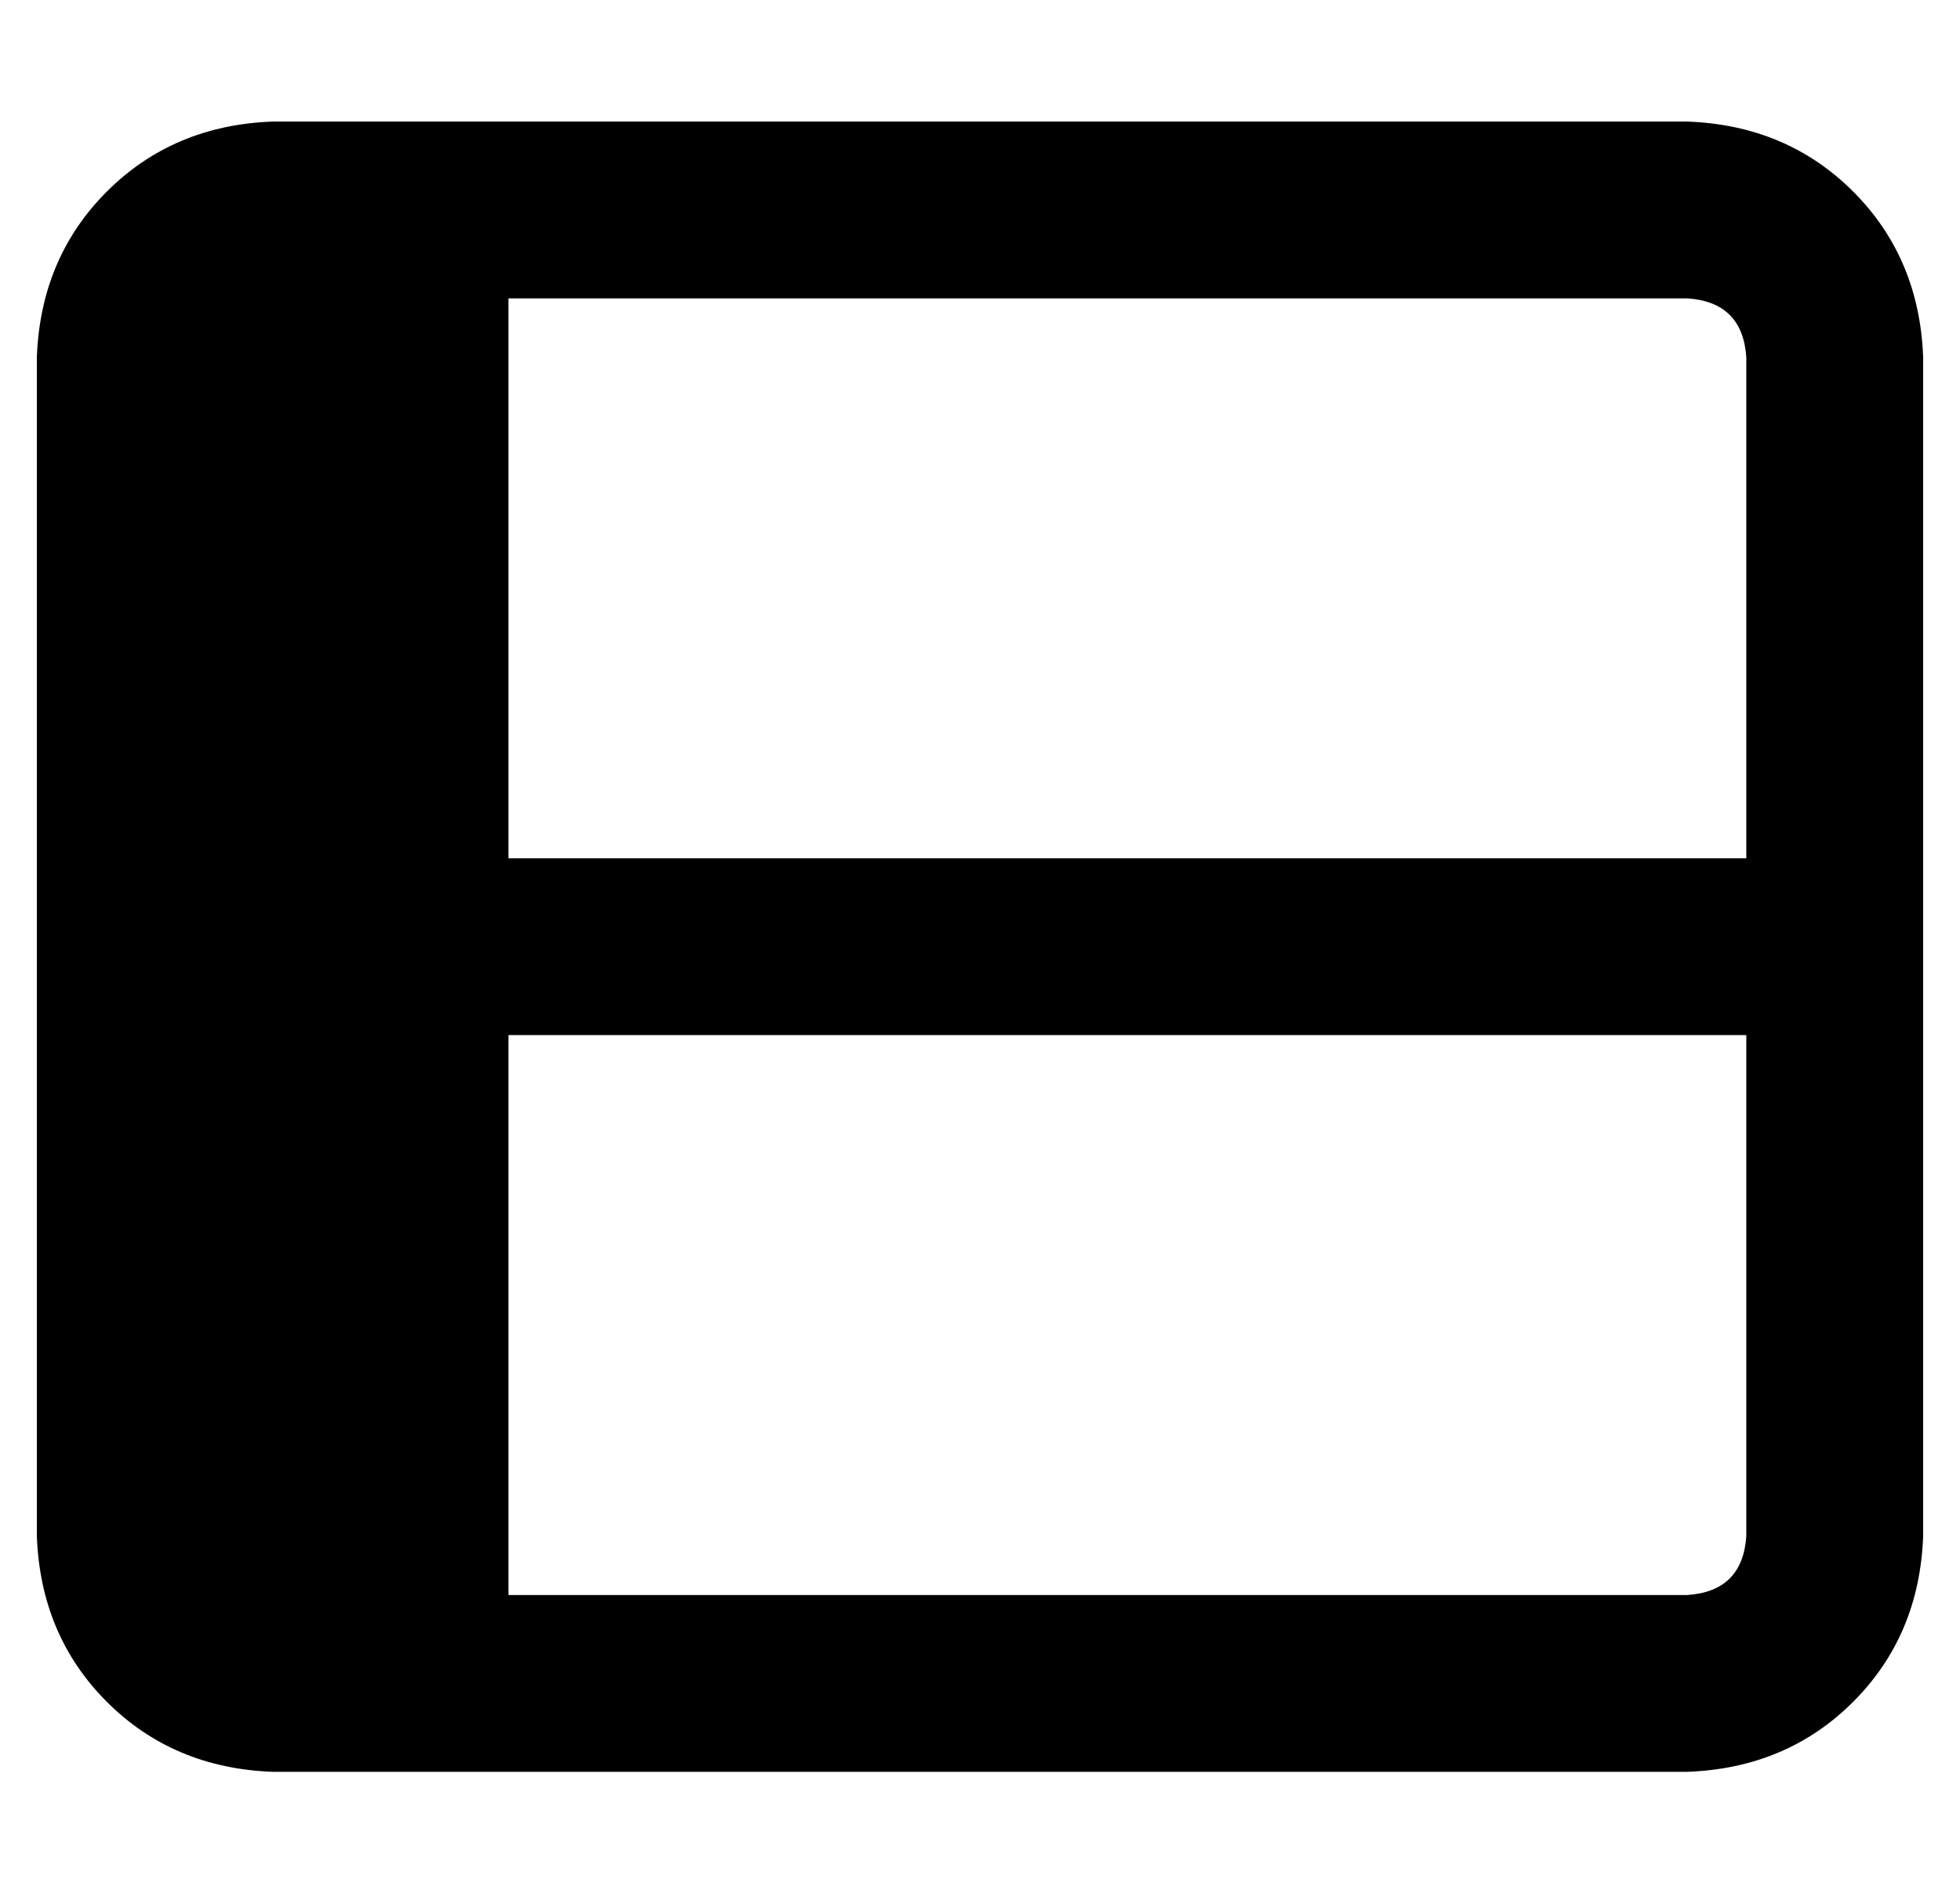 <?xml version="1.0" standalone="no"?>
<!DOCTYPE svg PUBLIC "-//W3C//DTD SVG 1.1//EN" "http://www.w3.org/Graphics/SVG/1.1/DTD/svg11.dtd" >
<svg xmlns="http://www.w3.org/2000/svg" xmlns:xlink="http://www.w3.org/1999/xlink" version="1.1" viewBox="-10 -40 532 512">
   <path fill="currentColor"
d="M448 393h-320h320h-320v-152v0h336v0v136v0q-1 15 -16 16v0zM464 193h-336h336h-336v-152v0h320v0q15 1 16 16v136v0zM0 377q1 27 19 45v0v0q18 18 45 19h384v0q27 -1 45 -19t19 -45v-320v0q-1 -27 -19 -45t-45 -19h-384v0q-27 1 -45 19t-19 45v320v0z" />
</svg>
